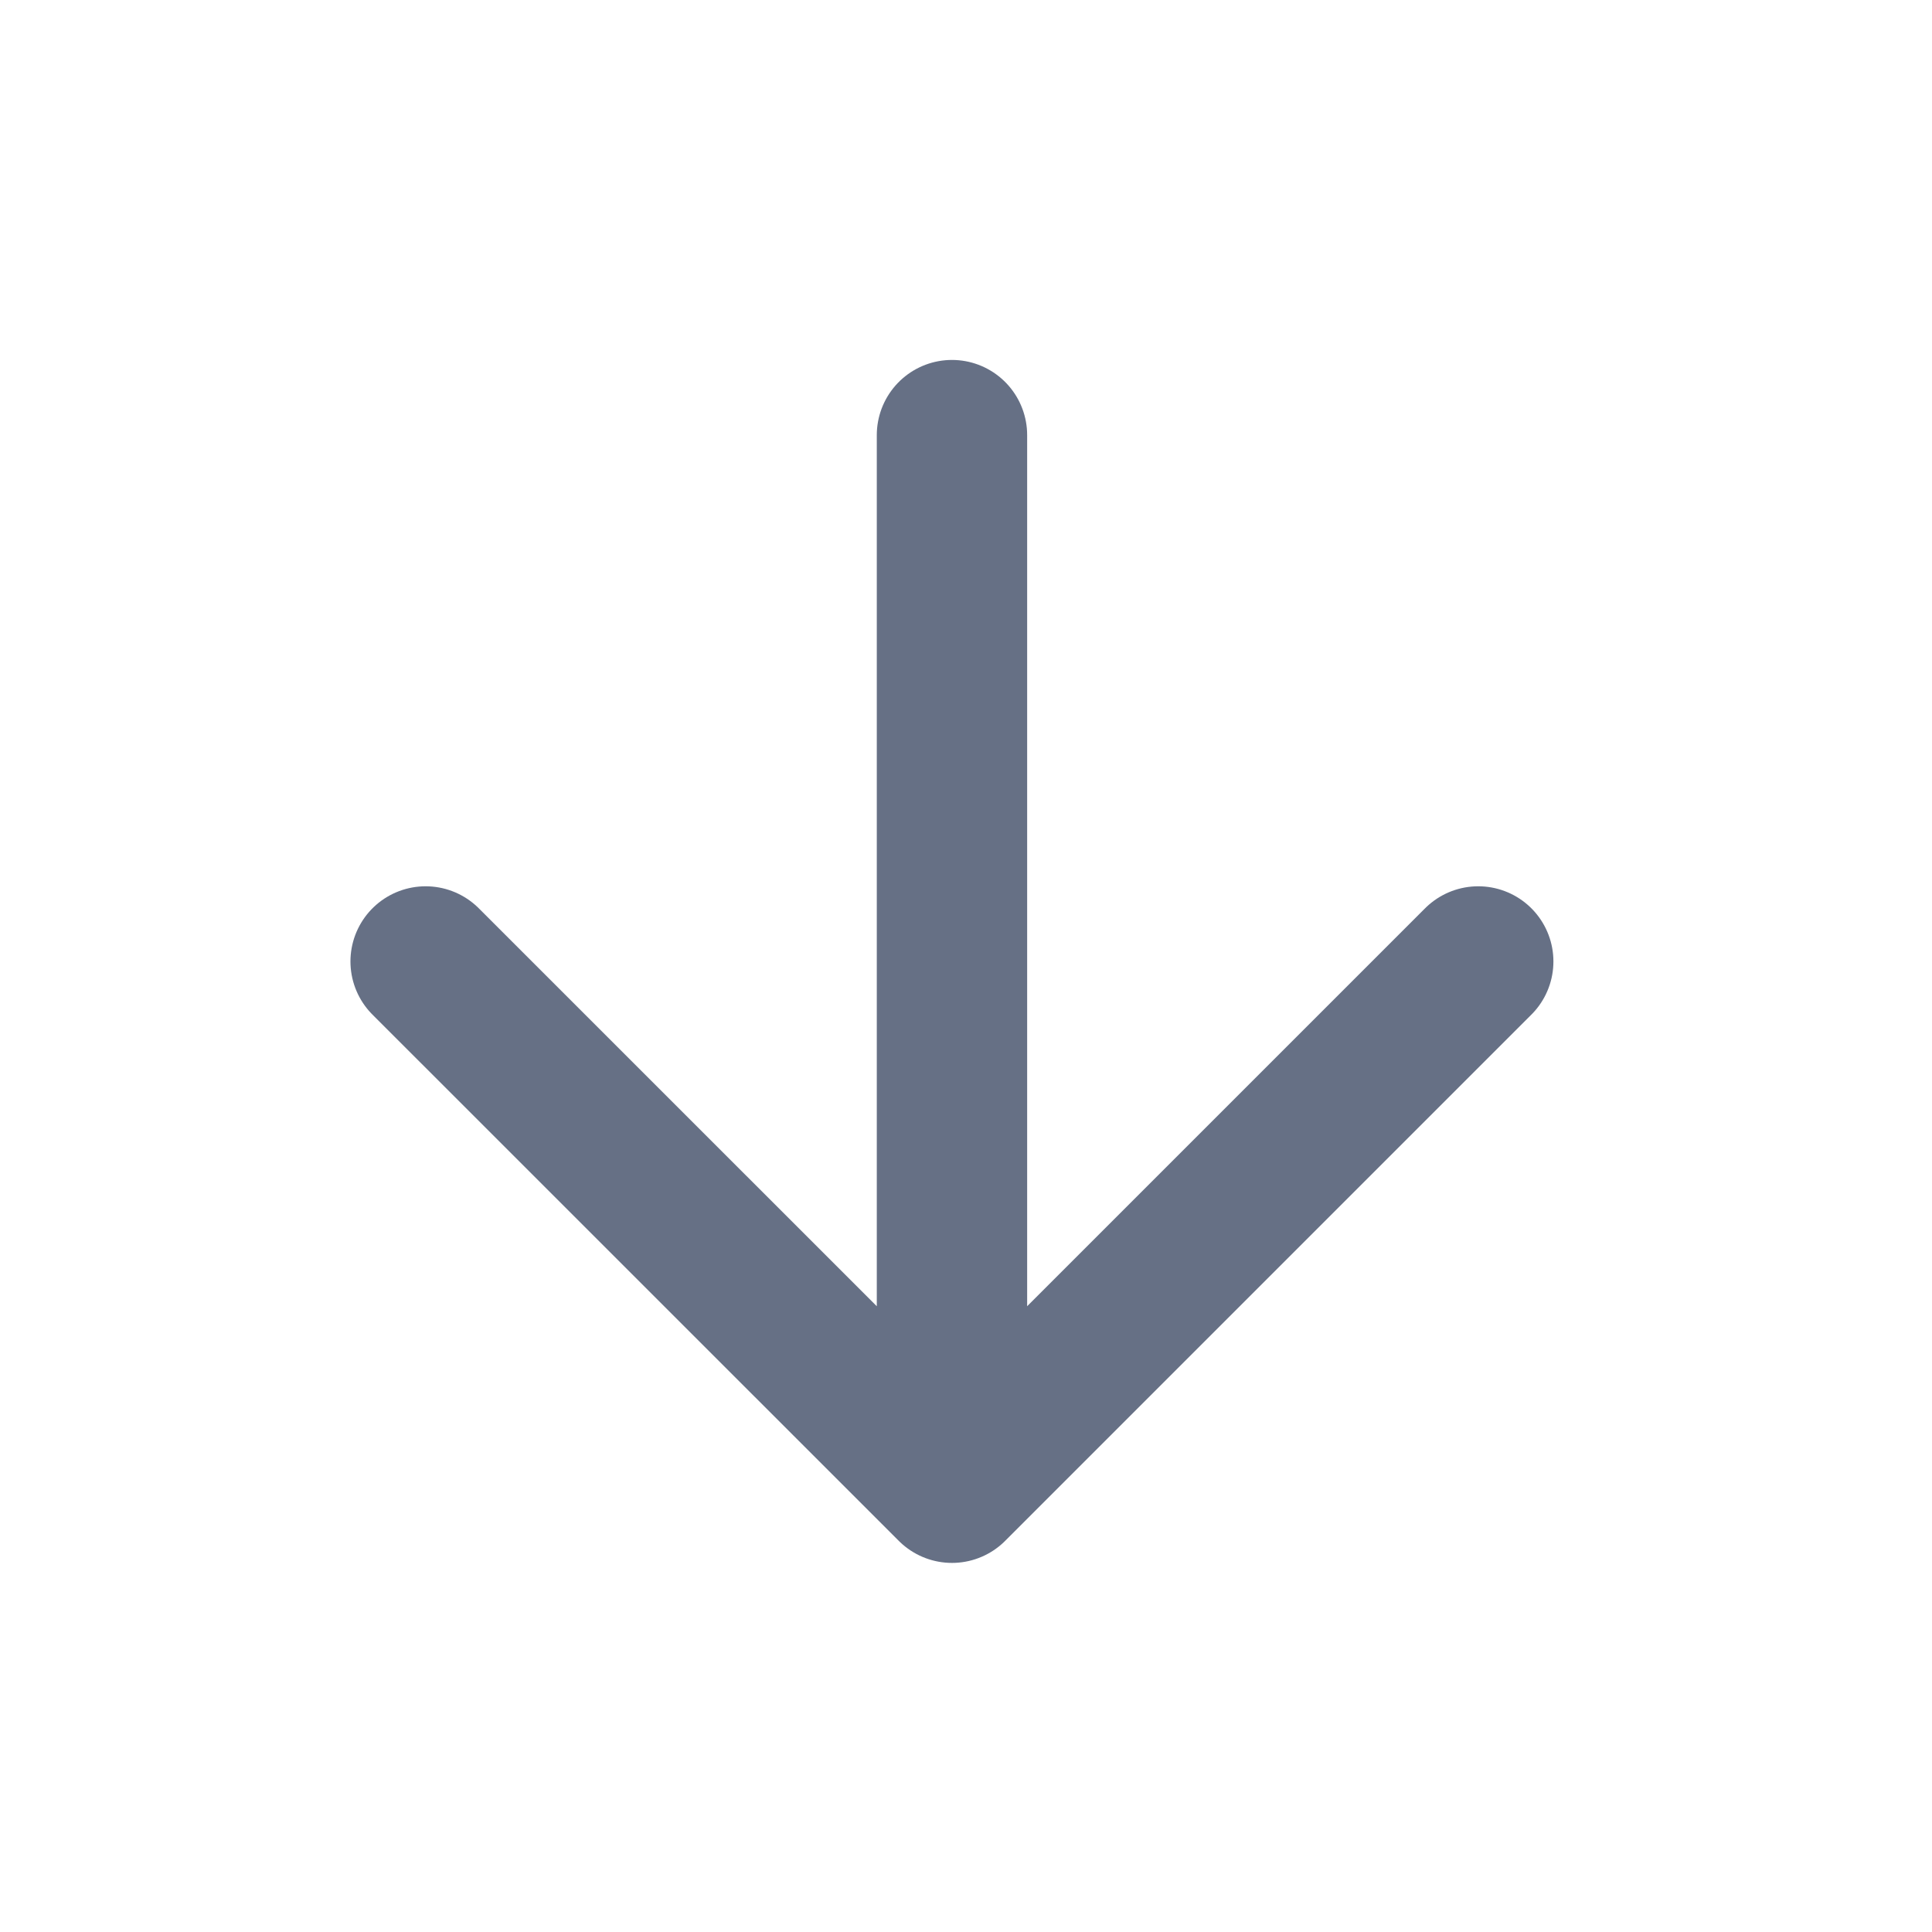 <svg width="23" height="23" viewBox="0 0 23 23" fill="none" xmlns="http://www.w3.org/2000/svg">
<path d="M11.333 5.18V17.711M11.333 17.711L17.598 11.446M11.333 17.711L5.067 11.446" stroke="#667085" stroke-width="1.79" stroke-linecap="round" stroke-linejoin="round"/>
</svg>
